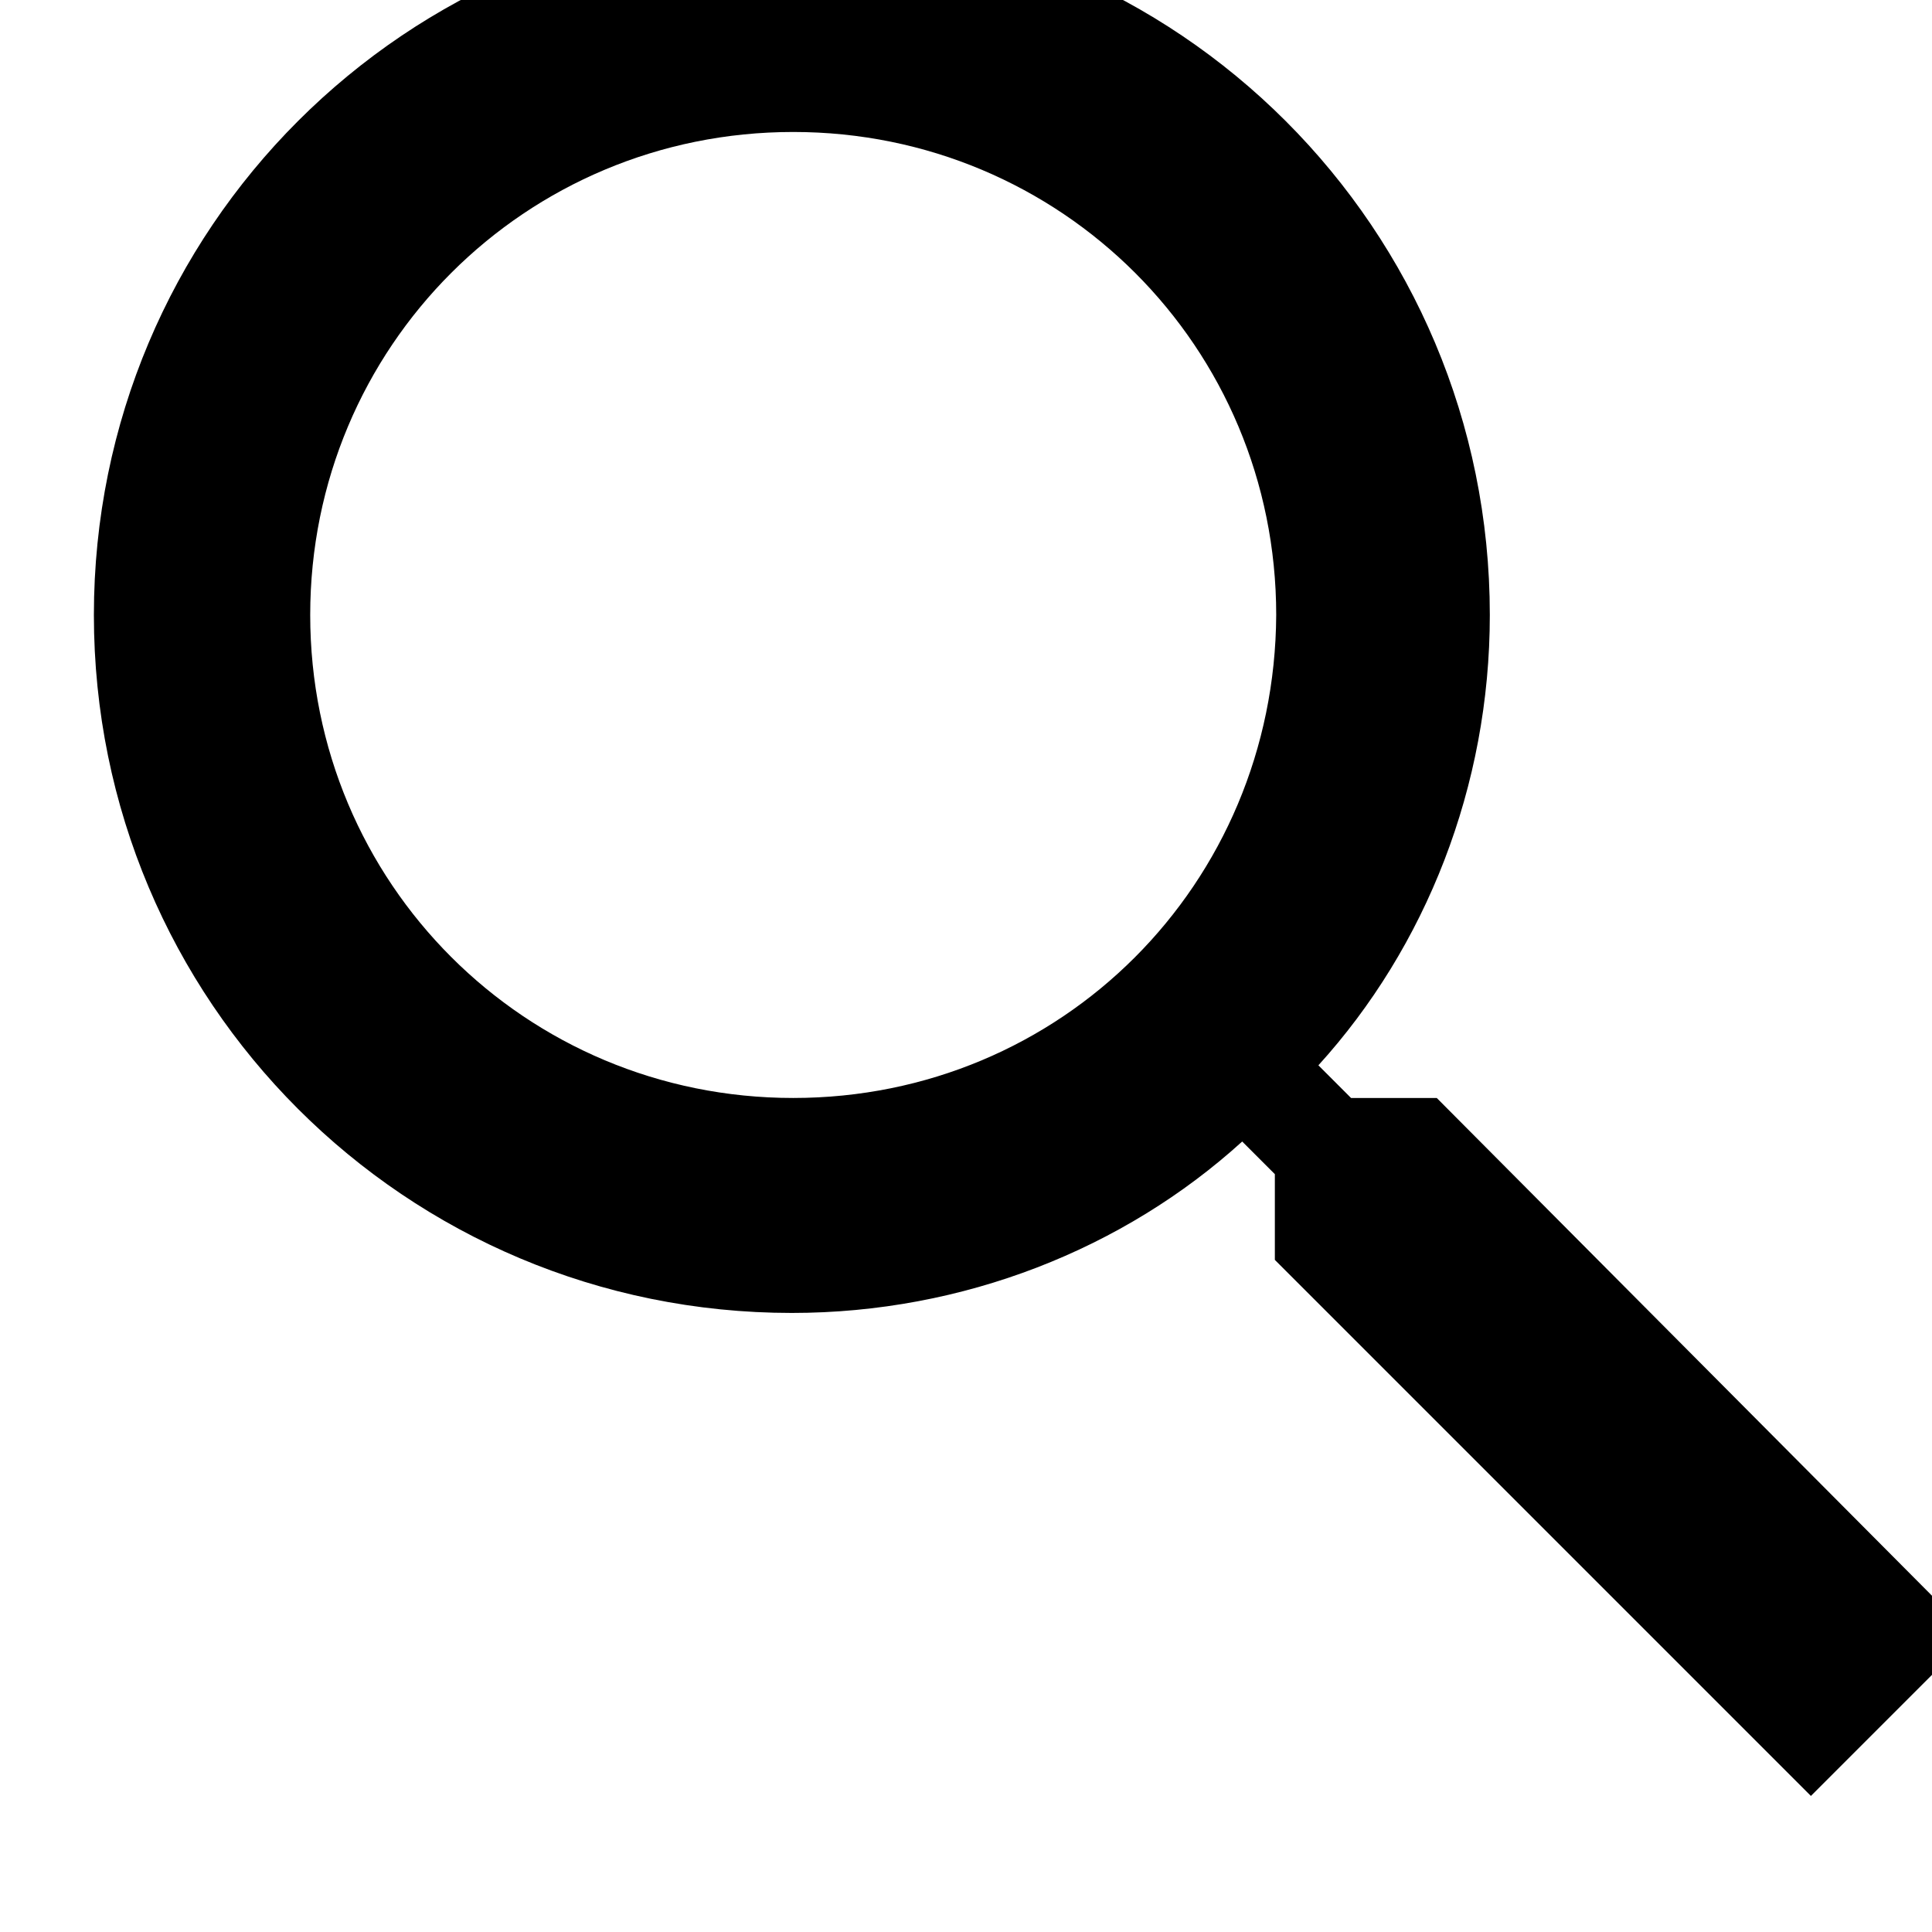 <svg xmlns="http://www.w3.org/2000/svg" xmlns:xlink="http://www.w3.org/1999/xlink" version="1.1" x="0px" y="0px" viewBox="-893 488 142 142" enable-background="new -888 480 142 142" xml:space="preserve">
<path d="M-787.4,568.7h-6.3l-2.4-2.4c7.9-8.7,12.6-20.5,12.6-33.1c0-28.4-22.9-51.3-51.3-51.3  c-28.4,0-51.3,22.9-51.3,51.3c0,28.4,22.9,51.3,51.3,51.3c12.6,0,24.4-4.7,33.1-12.6l2.4,2.4v6.3l39.4,39.4l11.8-11.8L-787.4,568.7  L-787.4,568.7z M-834.7,568.7c-19.7,0-35.5-15.8-35.5-35.5c0-19.7,15.8-35.5,35.5-35.5c19.7,0,35.5,15.8,35.5,35.5  C-799.3,553-815,568.7-834.7,568.7L-834.7,568.7z"></path>
</svg>